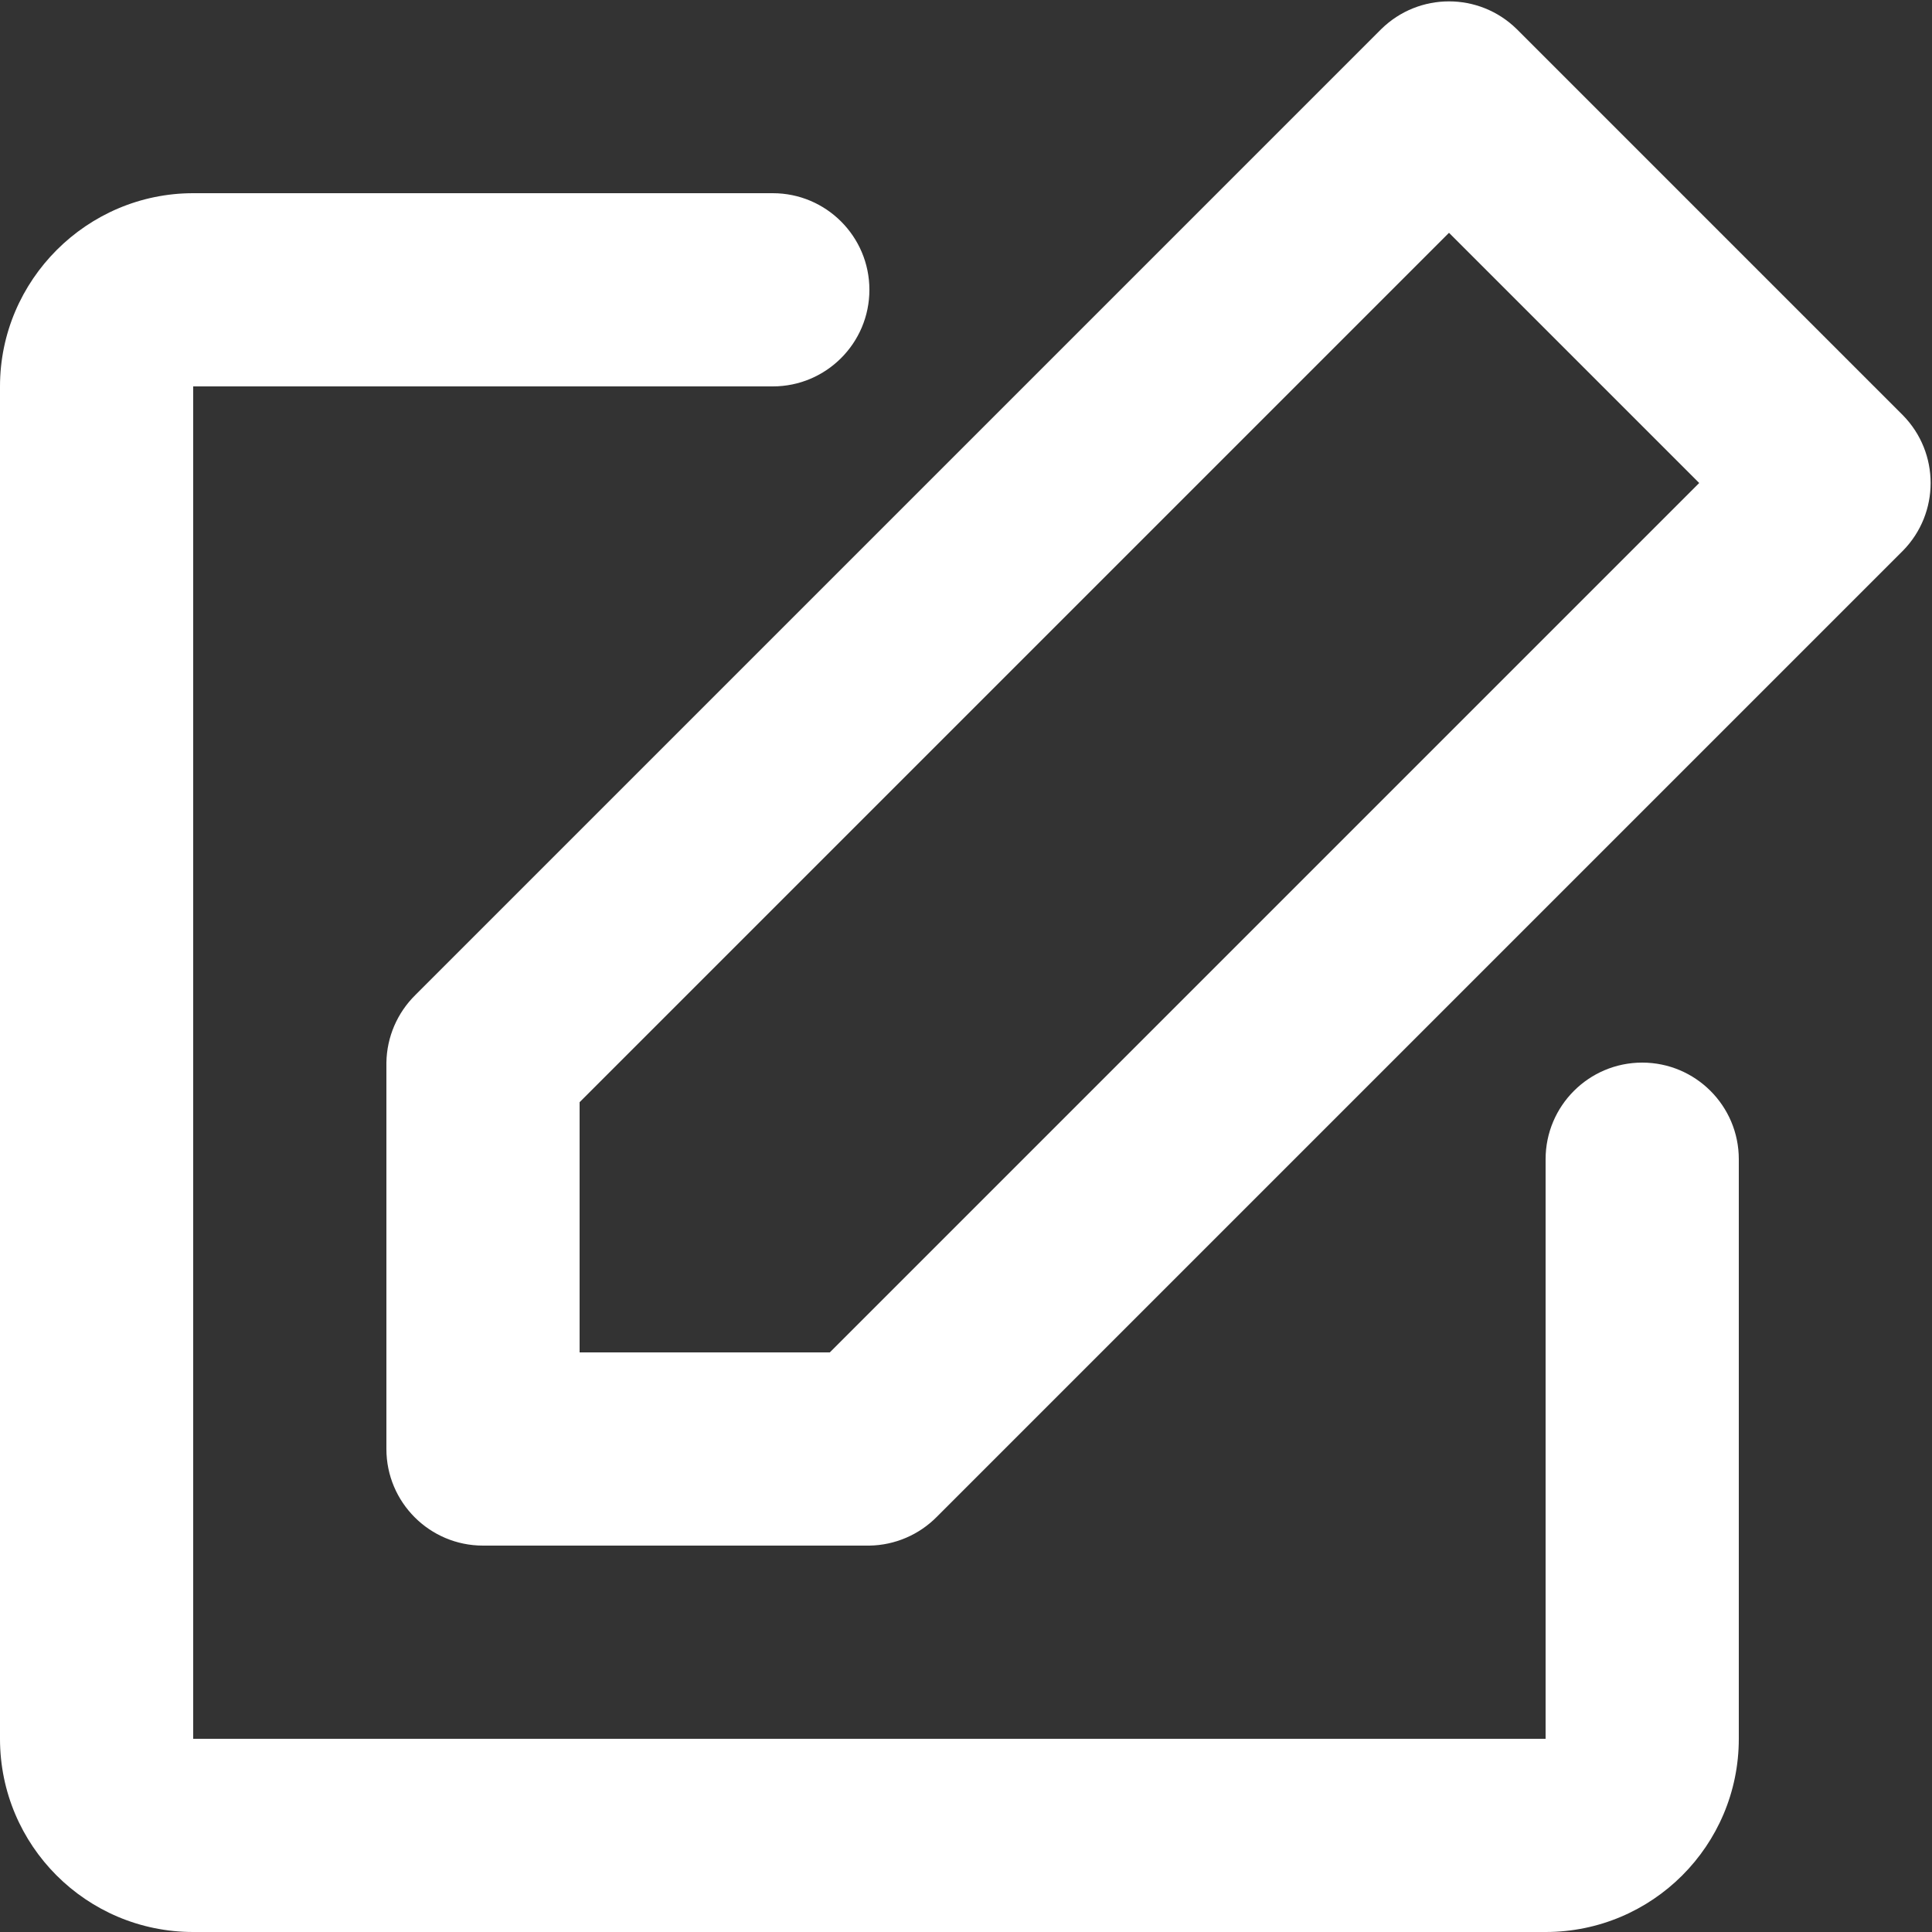 <?xml version="1.0" encoding="UTF-8" standalone="no"?>
<svg width="20px" height="20px" viewBox="0 0 20 20" version="1.1" xmlns="http://www.w3.org/2000/svg" xmlns:xlink="http://www.w3.org/1999/xlink">
    <rect x="0" y="0" width="20" height="20" fill="#333333" stroke="none"/>
    <!-- Generator: Sketch 48.2 (47327) - http://www.bohemiancoding.com/sketch -->
    <title>icons/ui/edit-light</title>
    <desc>Created with Sketch.</desc>
    <defs></defs>
    <g id="UI-Components-(Symbols)" stroke="none" stroke-width="1" fill="none" fill-rule="evenodd">
        <g id="icons/ui/edit-light" fill="#FFFFFF" fill-rule="nonzero">
            <g id="icon-edit">
                <path d="M4.3,10.3 L14.3,0.3 C14.689,-0.081 15.311,-0.081 15.7,0.3 L19.7,4.3 C20.081,4.689 20.081,5.311 19.7,5.7 L9.7,15.7 C9.515,15.888 9.264,15.996 9,16 L5,16 C4.448,16 4,15.552 4,15 L4,11 C4.004,10.736 4.112,10.485 4.3,10.3 Z M6,14 L8.59,14 L17.59,5 L15,2.41 L6,11.41 L6,14 Z M16,12 C16,11.448 16.448,11 17,11 C17.552,11 18,11.448 18,12 L18,18 C18,19.105 17.105,20 16,20 L2,20 C0.895,20 0,19.105 0,18 L0,4 C0,2.9 0.9,2 2,2 L8,2 C8.552,2 9,2.448 9,3 C9,3.552 8.552,4 8,4 L2,4 L2,18 L16,18 L16,12 Z" id="Shape"></path>
            </g>
        </g>
    </g>
</svg>